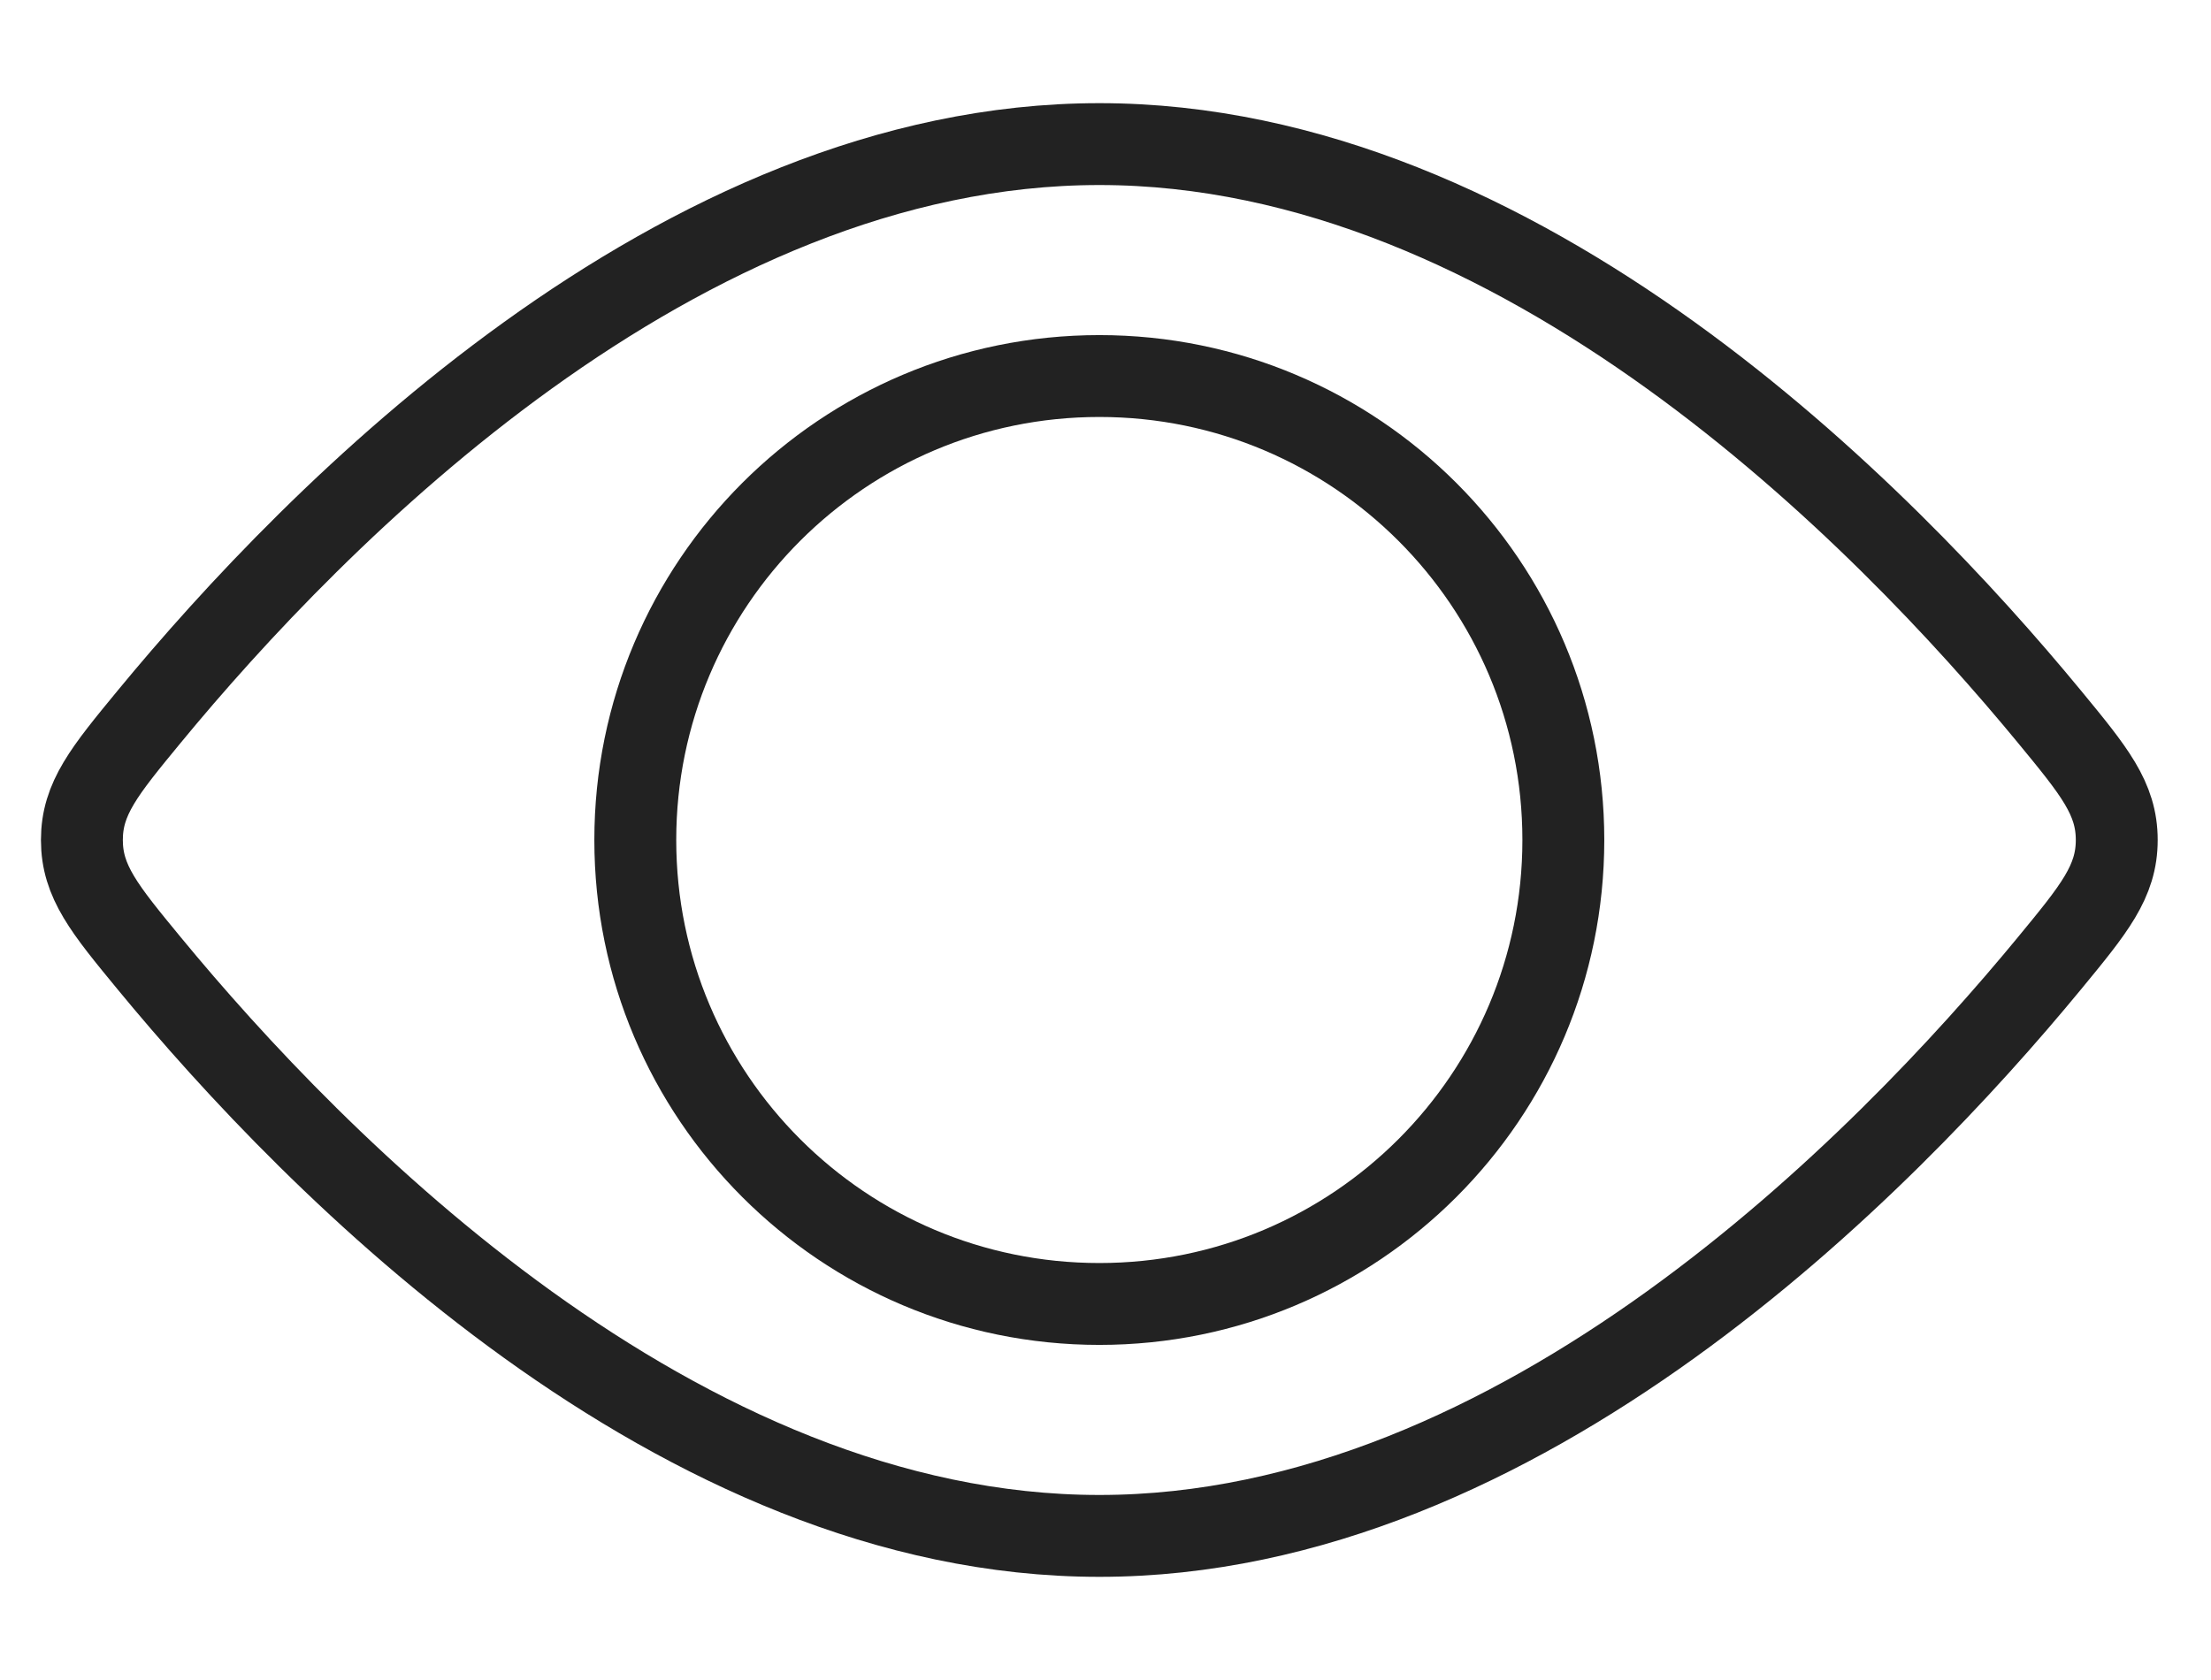 <svg width="25" height="19" viewBox="0 0 27 19" fill="none" xmlns="http://www.w3.org/2000/svg">
<path d="M19.091 9.5C19.091 12.63 16.554 15.167 13.425 15.167C10.295 15.167 7.758 12.63 7.758 9.5C7.758 6.37 10.295 3.833 13.425 3.833C16.554 3.833 19.091 6.37 19.091 9.5Z" stroke="#222222"/>
<path d="M25.024 7.99C25.574 8.658 25.849 8.992 25.849 9.5C25.849 10.008 25.574 10.342 25.024 11.01C23.012 13.452 18.575 18 13.425 18C8.274 18 3.837 13.452 1.825 11.01C1.275 10.342 1 10.008 1 9.5C1 8.992 1.275 8.658 1.825 7.99C3.837 5.548 8.274 1 13.425 1C18.575 1 23.012 5.548 25.024 7.99Z" stroke="#222222"/>
</svg>
